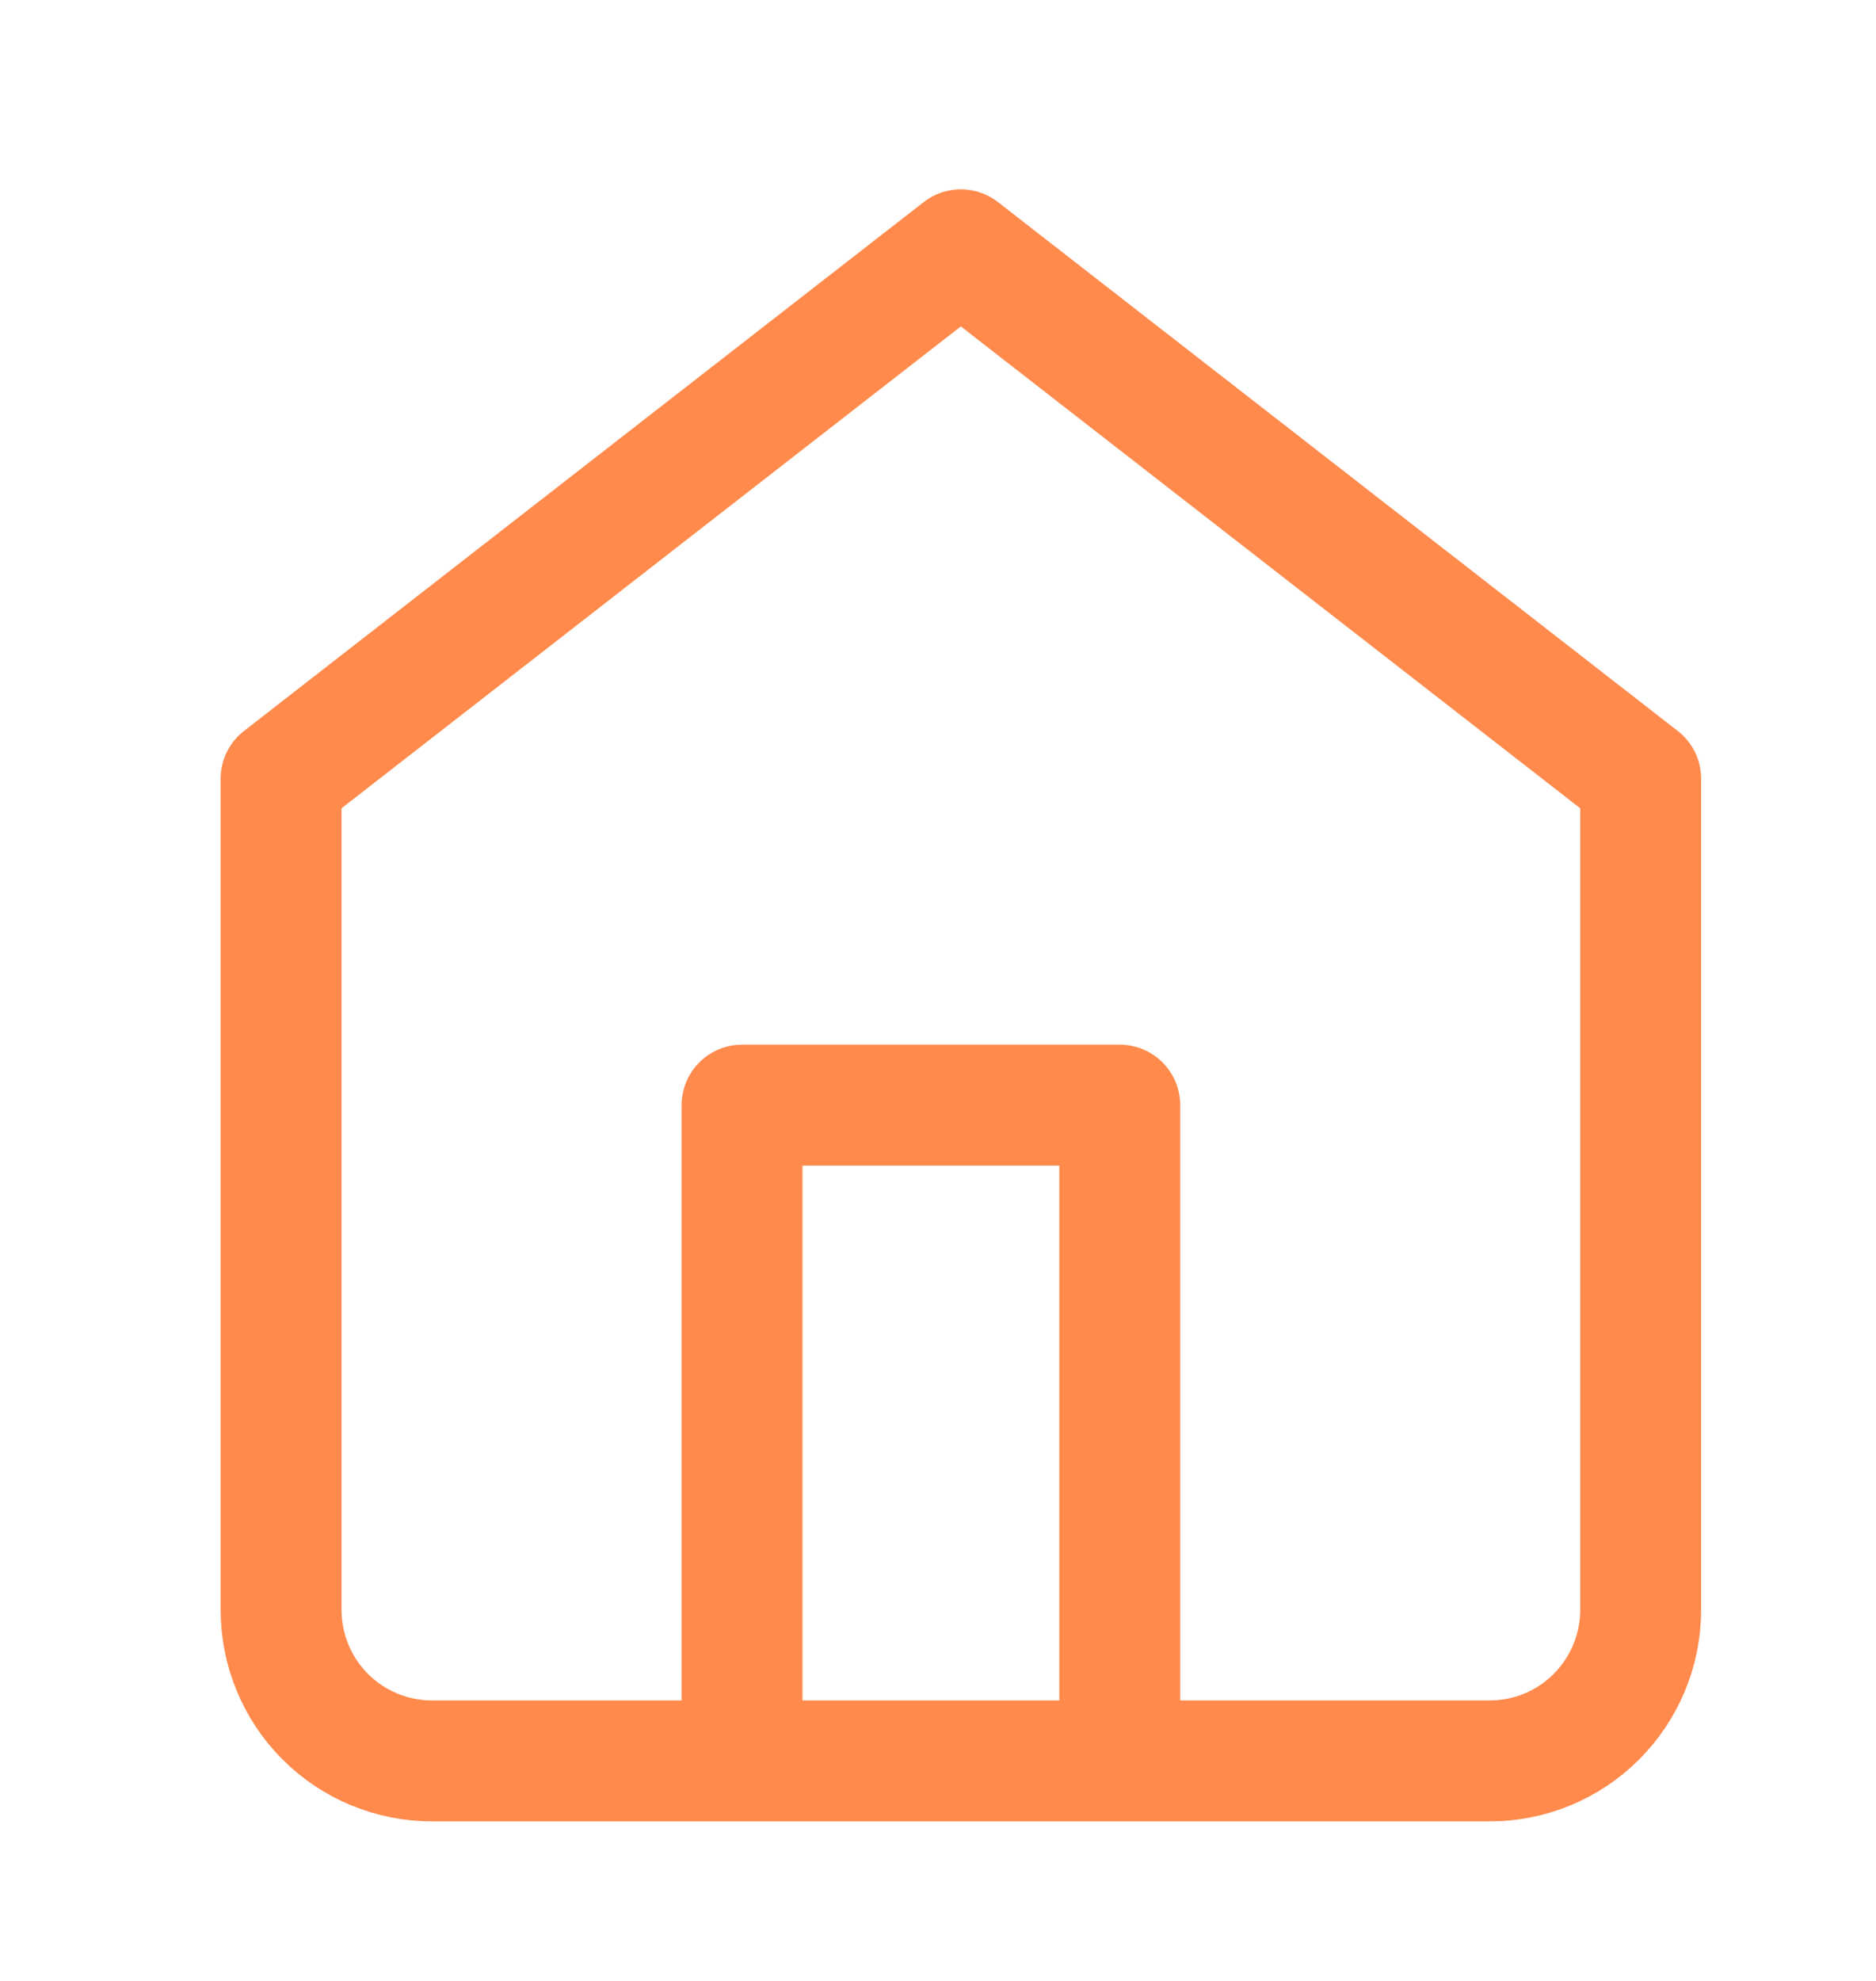 <svg width="18" height="19" viewBox="0 0 18 19" fill="none" xmlns="http://www.w3.org/2000/svg">
<path d="M2.697 7.469L9.219 2.396L15.742 7.469V15.441C15.742 15.825 15.589 16.194 15.317 16.466C15.046 16.738 14.677 16.89 14.293 16.89H4.146C3.762 16.89 3.393 16.738 3.121 16.466C2.849 16.194 2.697 15.825 2.697 15.441V7.469Z" stroke="#FF8A4C" stroke-width="1.16" stroke-linecap="round" stroke-linejoin="round"/>
<path d="M7.12 16.76V10.6H10.744V16.76" stroke="#FF8A4C" stroke-width="1.16" stroke-linecap="round" stroke-linejoin="round"/>
</svg>

